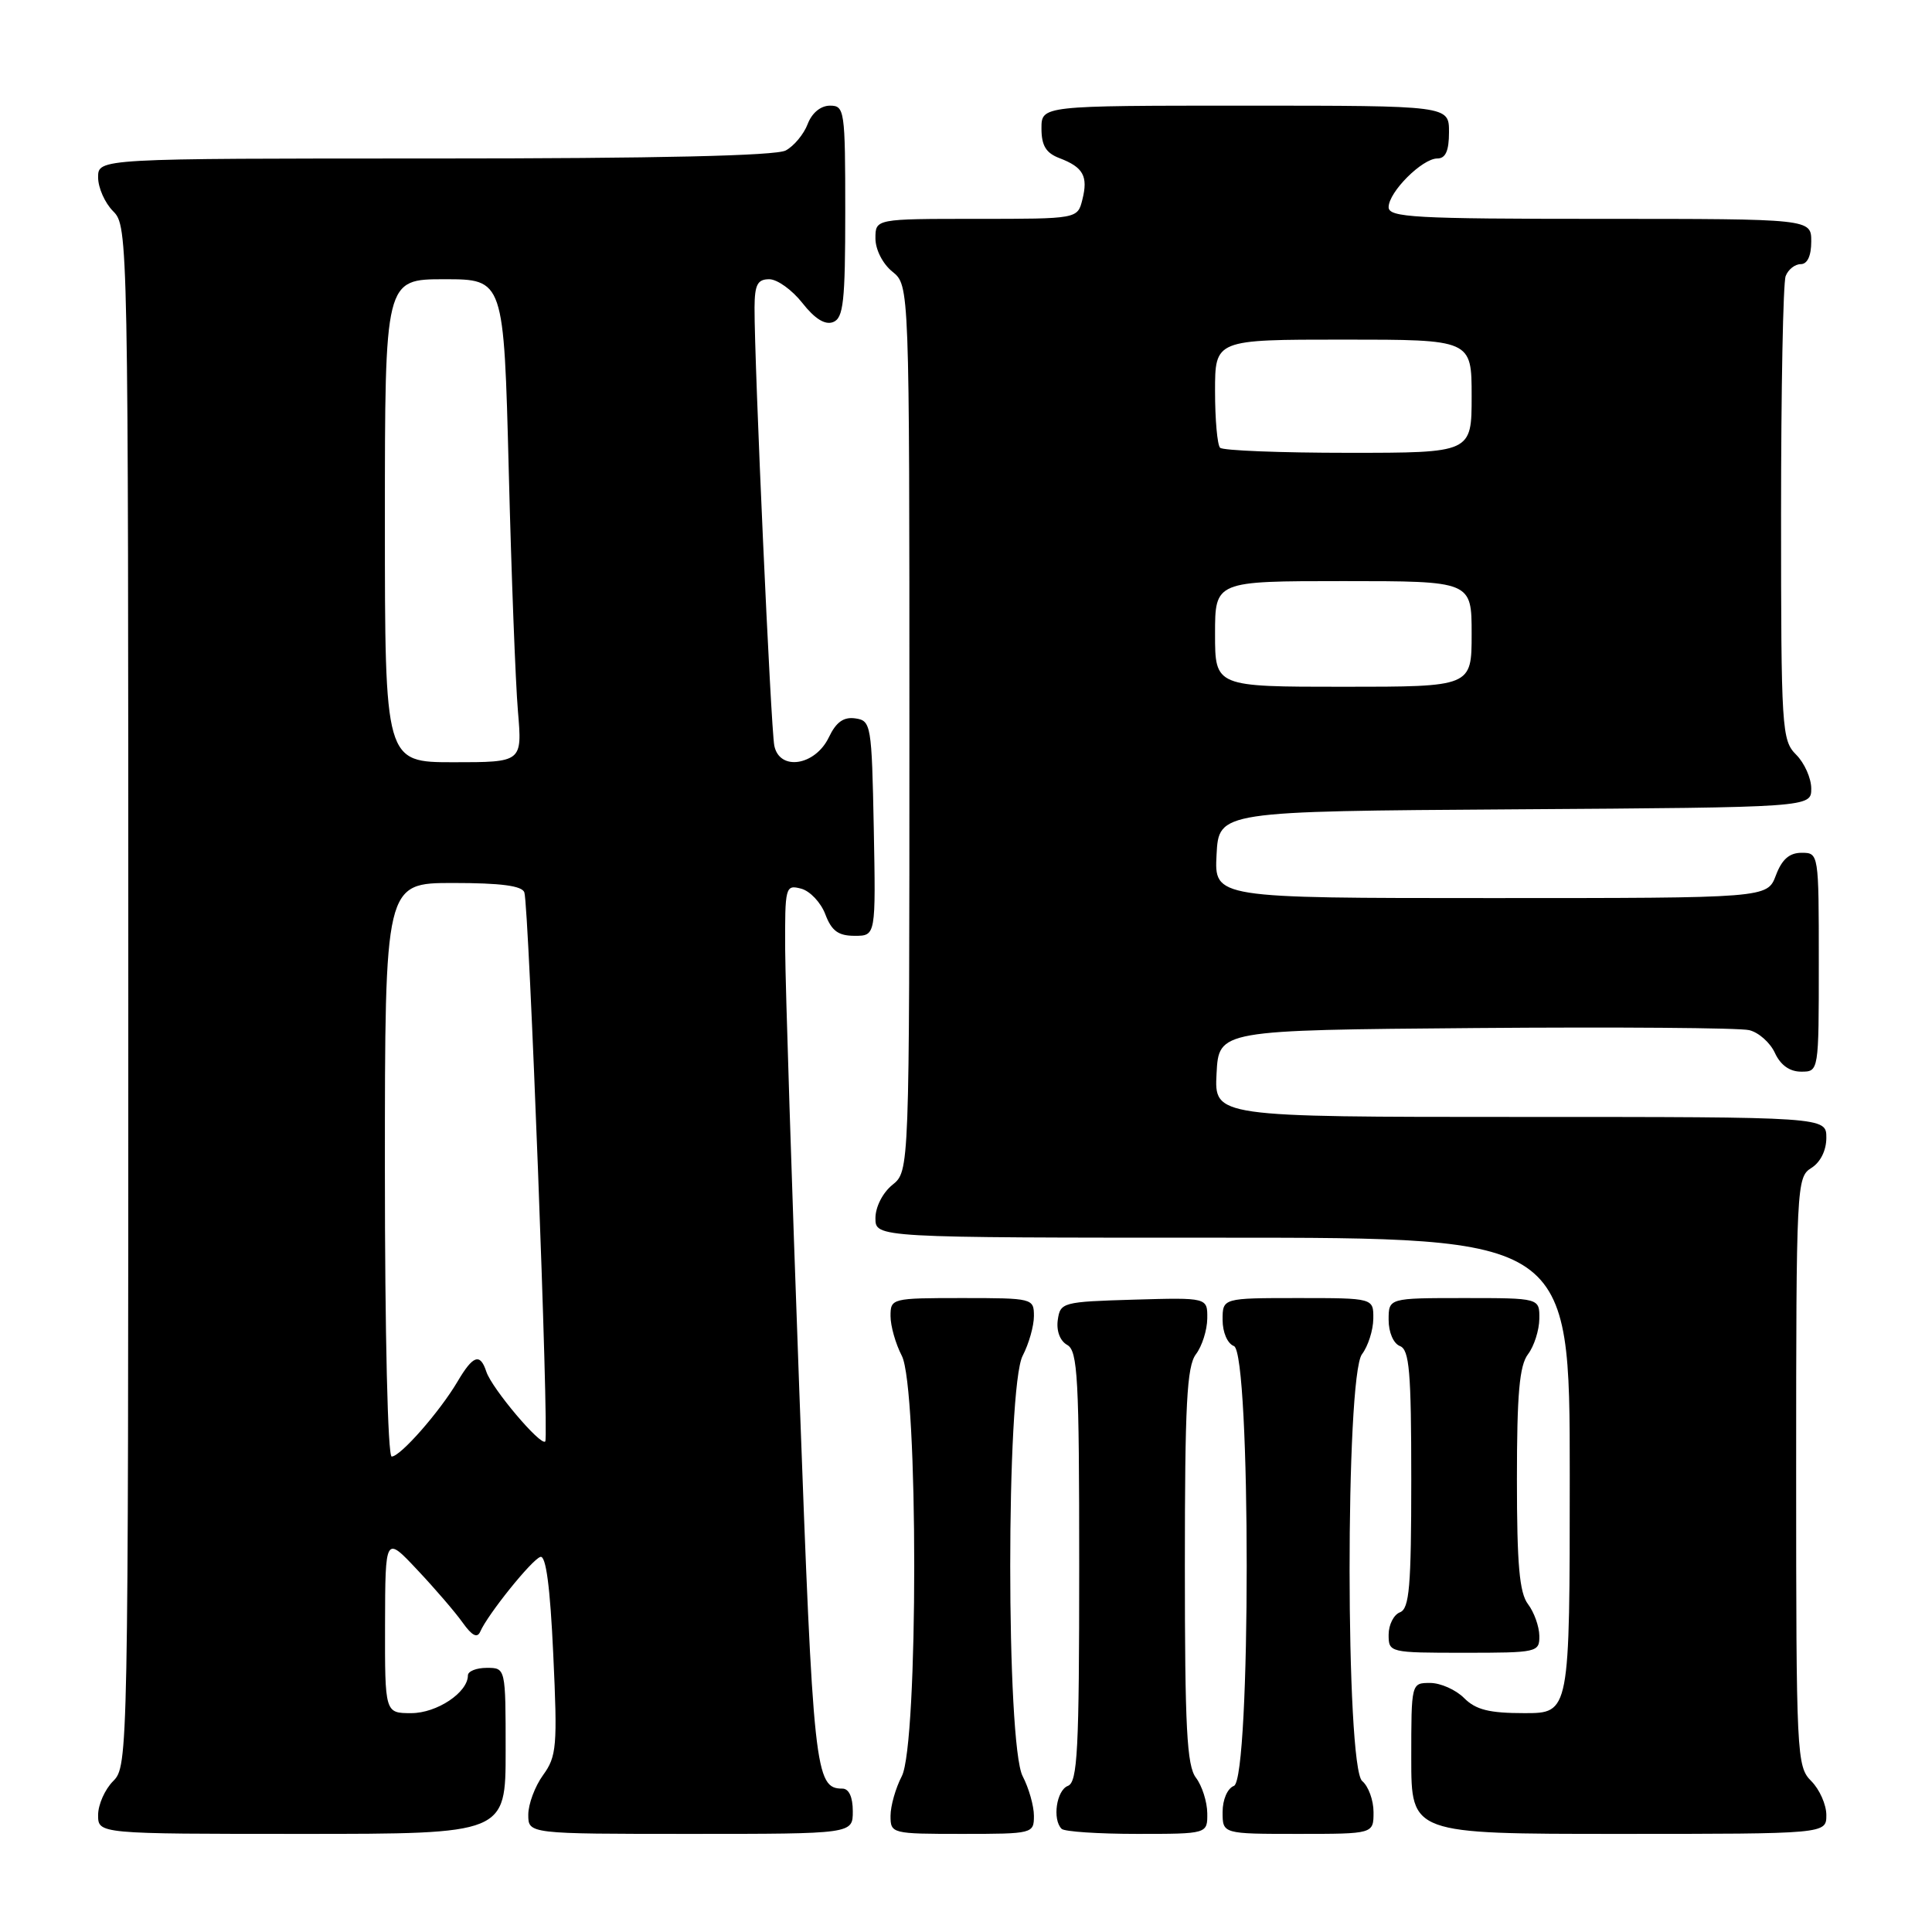 <?xml version="1.0" encoding="UTF-8" standalone="no"?>
<!DOCTYPE svg PUBLIC "-//W3C//DTD SVG 1.1//EN" "http://www.w3.org/Graphics/SVG/1.1/DTD/svg11.dtd" >
<svg xmlns="http://www.w3.org/2000/svg" xmlns:xlink="http://www.w3.org/1999/xlink" version="1.1" viewBox="0 0 256 256">
 <g >
 <path fill="currentColor"
d=" M 67.00 232.00 C 67.00 221.00 67.00 221.00 64.50 221.00 C 63.12 221.00 62.00 221.45 62.00 222.00 C 62.00 224.26 57.89 227.00 54.50 227.00 C 51.00 227.00 51.00 227.00 51.02 215.25 C 51.05 203.50 51.05 203.50 55.28 208.00 C 57.61 210.47 60.32 213.62 61.30 215.00 C 62.55 216.75 63.24 217.11 63.64 216.19 C 64.62 213.93 70.45 206.67 71.60 206.30 C 72.34 206.05 72.90 210.26 73.31 219.22 C 73.88 231.40 73.76 232.73 71.96 235.21 C 70.88 236.70 70.00 239.06 70.00 240.46 C 70.00 243.00 70.00 243.00 91.50 243.00 C 113.00 243.00 113.00 243.00 113.00 240.00 C 113.00 238.12 112.49 237.00 111.62 237.00 C 108.00 237.00 107.76 234.71 105.91 184.23 C 104.91 156.88 104.07 130.60 104.04 125.84 C 104.00 117.47 104.07 117.21 106.15 117.75 C 107.33 118.06 108.77 119.59 109.36 121.15 C 110.19 123.35 111.08 124.00 113.25 124.00 C 116.05 124.00 116.05 124.00 115.78 109.75 C 115.51 95.99 115.42 95.49 113.33 95.19 C 111.78 94.97 110.79 95.68 109.83 97.69 C 108.02 101.47 103.29 102.20 102.60 98.81 C 102.14 96.54 99.95 48.08 99.98 40.75 C 100.00 37.72 100.37 37.00 101.93 37.00 C 102.99 37.00 104.96 38.42 106.32 40.15 C 107.96 42.24 109.32 43.09 110.39 42.68 C 111.76 42.15 112.00 40.00 112.00 28.03 C 112.00 14.61 111.91 14.00 109.98 14.00 C 108.75 14.00 107.58 14.96 107.02 16.44 C 106.51 17.78 105.20 19.36 104.11 19.94 C 102.80 20.64 87.07 21.00 57.57 21.00 C 13.00 21.00 13.00 21.00 13.00 23.50 C 13.00 24.88 13.90 26.90 15.00 28.00 C 16.97 29.97 17.00 31.33 17.00 132.00 C 17.00 232.67 16.97 234.03 15.00 236.00 C 13.90 237.10 13.00 239.12 13.00 240.50 C 13.00 243.00 13.00 243.00 40.00 243.00 C 67.00 243.00 67.00 243.00 67.00 232.00 Z  M 137.00 240.61 C 137.00 239.30 136.33 236.94 135.51 235.36 C 133.31 231.16 133.31 183.84 135.51 179.64 C 136.33 178.06 137.00 175.70 137.00 174.39 C 137.00 172.04 136.85 172.00 127.50 172.00 C 118.15 172.00 118.00 172.04 118.00 174.39 C 118.00 175.70 118.67 178.06 119.49 179.64 C 121.69 183.84 121.69 231.16 119.49 235.36 C 118.67 236.94 118.00 239.30 118.00 240.61 C 118.00 242.96 118.15 243.00 127.50 243.00 C 136.85 243.00 137.00 242.96 137.00 240.61 Z  M 159.97 240.25 C 159.95 238.74 159.28 236.63 158.47 235.56 C 157.26 233.97 157.00 228.92 157.00 207.50 C 157.00 186.08 157.26 181.03 158.47 179.44 C 159.28 178.37 159.95 176.25 159.97 174.71 C 160.00 171.93 160.00 171.93 150.25 172.21 C 140.80 172.49 140.49 172.57 140.16 174.91 C 139.96 176.36 140.46 177.68 141.41 178.21 C 142.81 178.99 143.00 182.58 143.00 207.58 C 143.00 231.98 142.78 236.15 141.50 236.64 C 139.99 237.22 139.42 241.09 140.67 242.33 C 141.03 242.70 145.53 243.00 150.67 243.00 C 160.00 243.00 160.00 243.00 159.97 240.25 Z  M 182.00 240.12 C 182.00 238.54 181.32 236.68 180.50 236.00 C 178.29 234.17 178.26 182.36 180.47 179.44 C 181.28 178.37 181.95 176.26 181.97 174.75 C 182.00 172.00 182.00 172.00 172.00 172.00 C 162.00 172.00 162.00 172.00 162.00 174.89 C 162.00 176.54 162.64 178.03 163.50 178.36 C 165.76 179.23 165.76 235.77 163.50 236.64 C 162.64 236.97 162.00 238.46 162.00 240.11 C 162.00 243.00 162.00 243.00 172.00 243.00 C 182.00 243.00 182.00 243.00 182.00 240.12 Z  M 242.00 240.50 C 242.00 239.13 241.10 237.10 240.00 236.00 C 238.07 234.07 238.00 232.67 238.00 195.01 C 238.00 157.10 238.06 155.98 240.00 154.77 C 241.22 154.01 242.00 152.44 242.00 150.76 C 242.00 148.00 242.00 148.00 201.45 148.00 C 160.90 148.00 160.90 148.00 161.20 142.25 C 161.50 136.50 161.50 136.50 195.50 136.22 C 214.20 136.07 230.53 136.19 231.78 136.50 C 233.04 136.80 234.57 138.17 235.19 139.53 C 235.93 141.13 237.14 142.00 238.66 142.00 C 241.00 142.00 241.00 142.00 241.00 127.50 C 241.00 113.07 240.99 113.00 238.72 113.00 C 237.10 113.00 236.11 113.87 235.31 116.00 C 234.17 119.00 234.17 119.00 197.54 119.00 C 160.90 119.00 160.90 119.00 161.20 113.25 C 161.50 107.50 161.50 107.50 200.75 107.24 C 240.00 106.98 240.00 106.98 240.00 104.49 C 240.00 103.12 239.10 101.10 238.00 100.00 C 236.09 98.09 236.00 96.67 236.00 68.08 C 236.00 51.63 236.27 37.45 236.61 36.58 C 236.94 35.71 237.84 35.00 238.61 35.00 C 239.49 35.00 240.00 33.90 240.00 32.00 C 240.00 29.00 240.00 29.00 212.00 29.00 C 187.41 29.00 184.00 28.81 184.00 27.45 C 184.00 25.45 188.45 21.00 190.45 21.00 C 191.55 21.00 192.00 19.99 192.00 17.50 C 192.00 14.00 192.00 14.00 165.00 14.00 C 138.00 14.00 138.00 14.00 138.00 17.02 C 138.00 19.30 138.60 20.28 140.40 20.96 C 143.54 22.16 144.20 23.35 143.42 26.45 C 142.78 29.00 142.78 29.00 129.39 29.00 C 116.00 29.00 116.00 29.00 116.00 31.59 C 116.00 33.07 116.96 34.96 118.25 36.00 C 120.50 37.82 120.50 37.82 120.50 96.50 C 120.50 155.18 120.50 155.18 118.25 157.00 C 116.96 158.04 116.00 159.93 116.00 161.41 C 116.00 164.00 116.00 164.00 162.00 164.00 C 208.00 164.00 208.00 164.00 208.00 195.50 C 208.00 227.00 208.00 227.00 202.00 227.00 C 197.33 227.00 195.56 226.56 194.00 225.00 C 192.90 223.90 190.88 223.00 189.50 223.00 C 187.00 223.00 187.00 223.00 187.00 233.00 C 187.00 243.00 187.00 243.00 214.50 243.00 C 242.00 243.00 242.00 243.00 242.00 240.50 Z  M 203.97 216.75 C 203.95 215.51 203.28 213.63 202.47 212.56 C 201.33 211.06 201.00 207.30 201.00 196.00 C 201.00 184.70 201.33 180.94 202.47 179.44 C 203.28 178.37 203.95 176.26 203.97 174.75 C 204.00 172.00 204.00 172.00 194.00 172.00 C 184.00 172.00 184.00 172.00 184.00 174.89 C 184.00 176.54 184.64 178.03 185.50 178.36 C 186.75 178.84 187.00 181.76 187.00 196.00 C 187.00 210.24 186.75 213.16 185.50 213.64 C 184.68 213.95 184.00 215.29 184.00 216.61 C 184.00 218.97 184.12 219.00 194.00 219.00 C 203.71 219.00 204.00 218.94 203.97 216.75 Z  M 51.00 155.00 C 51.00 117.00 51.00 117.00 60.03 117.00 C 66.37 117.00 69.19 117.37 69.48 118.25 C 70.09 120.08 72.77 190.41 72.25 191.00 C 71.67 191.67 65.17 183.98 64.44 181.75 C 63.62 179.25 62.68 179.57 60.61 183.09 C 58.24 187.09 53.05 193.00 51.90 193.00 C 51.38 193.00 51.00 176.74 51.00 155.00 Z  M 51.00 69.00 C 51.00 37.00 51.00 37.00 58.88 37.00 C 66.76 37.00 66.76 37.00 67.41 62.25 C 67.76 76.14 68.31 90.54 68.63 94.25 C 69.20 101.00 69.20 101.00 60.10 101.00 C 51.00 101.00 51.00 101.00 51.00 69.00 Z  M 161.00 84.00 C 161.00 77.00 161.00 77.00 178.00 77.00 C 195.00 77.00 195.00 77.00 195.00 84.00 C 195.00 91.00 195.00 91.00 178.00 91.00 C 161.00 91.00 161.00 91.00 161.00 84.00 Z  M 161.67 59.33 C 161.30 58.97 161.00 55.59 161.00 51.83 C 161.00 45.00 161.00 45.00 178.00 45.00 C 195.00 45.00 195.00 45.00 195.00 52.50 C 195.00 60.00 195.00 60.00 178.67 60.00 C 169.68 60.00 162.03 59.70 161.67 59.33 Z "/>
</g>
</svg>
